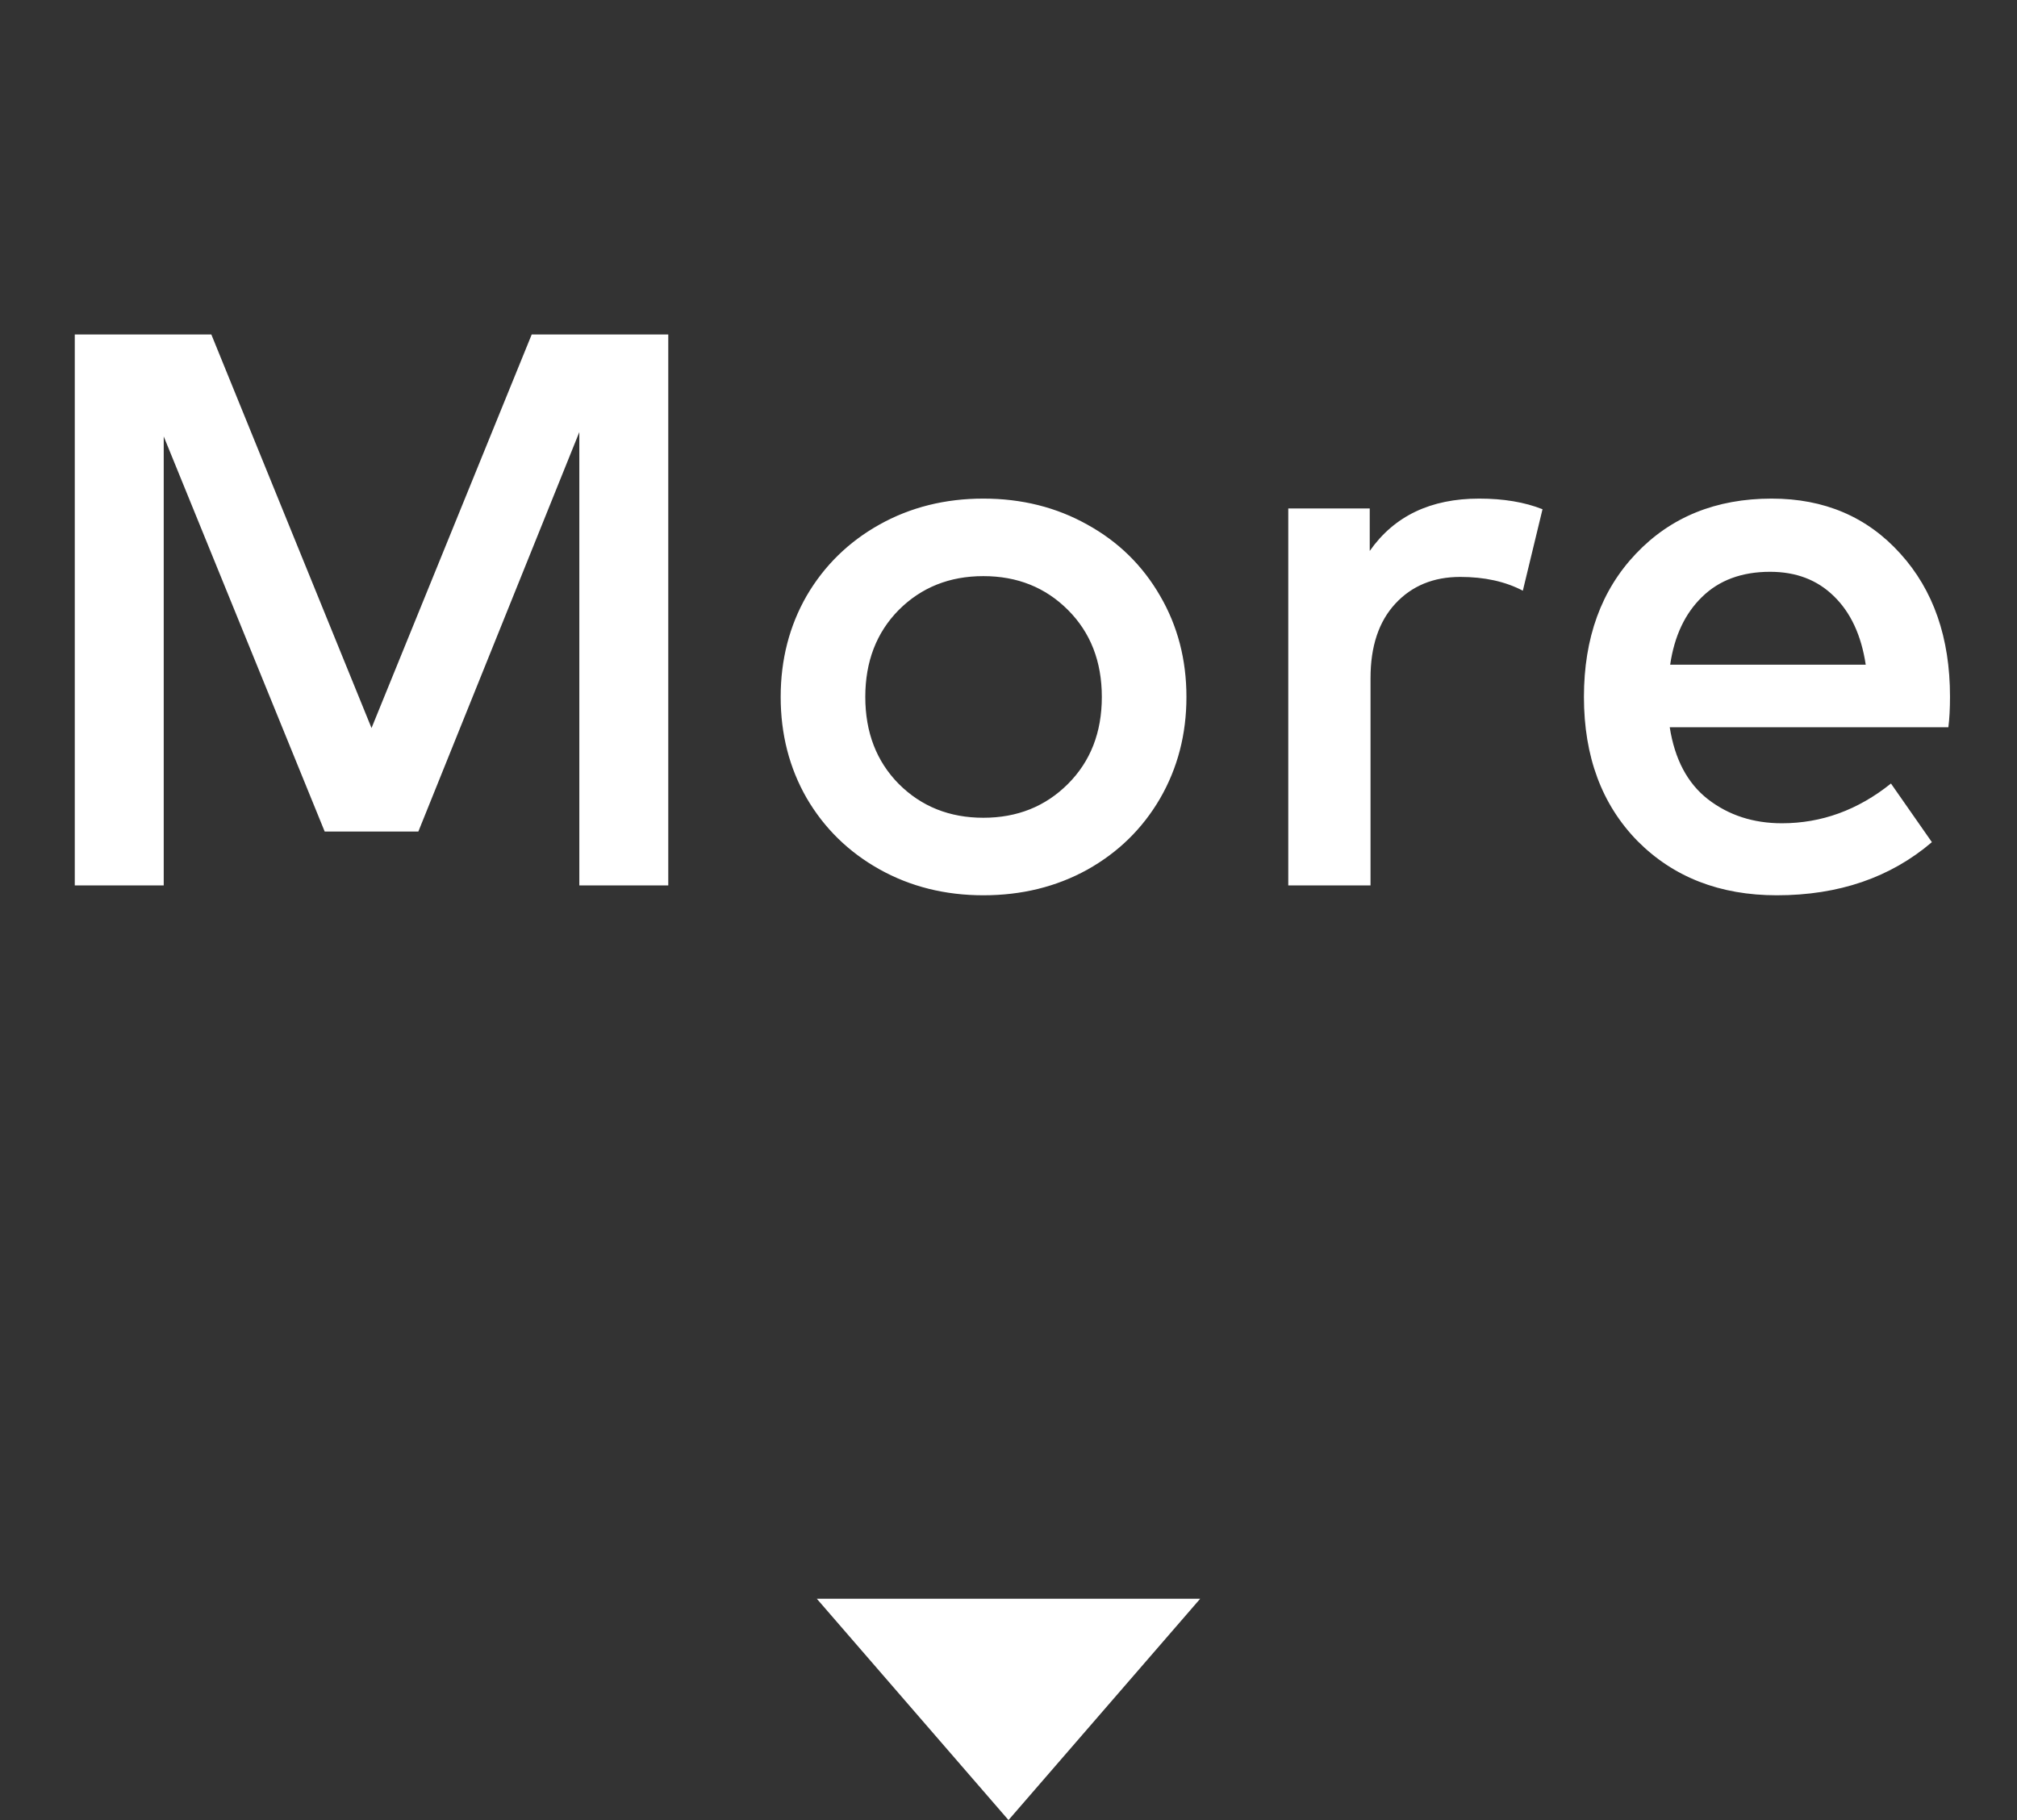 <svg width="41" height="37" viewBox="0 0 41 37" fill="none" xmlns="http://www.w3.org/2000/svg">
<rect x="0" y="0" width="41" height="37" fill="#333333" stroke="none"/>
<path d="M20.5 37L16.603 32.5L24.397 32.5L20.5 37Z" fill="white"/>
<path d="M13.584 18H11.776V8.784L8.504 16.904H6.6L3.328 8.872V18H1.52V6.8H4.296L7.552 14.8L10.808 6.8H13.584V18ZM17.877 10.664C18.507 10.312 19.211 10.136 19.989 10.136C20.768 10.136 21.472 10.312 22.101 10.664C22.731 11.011 23.224 11.493 23.581 12.112C23.939 12.725 24.117 13.411 24.117 14.168C24.117 14.925 23.939 15.613 23.581 16.232C23.224 16.845 22.731 17.328 22.101 17.68C21.472 18.027 20.768 18.2 19.989 18.2C19.211 18.2 18.507 18.024 17.877 17.672C17.248 17.32 16.755 16.837 16.397 16.224C16.045 15.611 15.869 14.925 15.869 14.168C15.869 13.411 16.045 12.725 16.397 12.112C16.755 11.499 17.248 11.016 17.877 10.664ZM21.709 12.4C21.251 11.941 20.677 11.712 19.989 11.712C19.301 11.712 18.728 11.941 18.269 12.4C17.816 12.859 17.589 13.448 17.589 14.168C17.589 14.888 17.816 15.477 18.269 15.936C18.728 16.395 19.301 16.624 19.989 16.624C20.677 16.624 21.251 16.395 21.709 15.936C22.168 15.477 22.397 14.888 22.397 14.168C22.397 13.448 22.168 12.859 21.709 12.4ZM30.067 10.136C30.563 10.136 30.992 10.208 31.355 10.352L30.955 12.008C30.598 11.821 30.174 11.728 29.683 11.728C29.139 11.728 28.699 11.909 28.363 12.272C28.027 12.635 27.859 13.139 27.859 13.784V18H26.187V10.336H27.843V11.2C28.339 10.491 29.08 10.136 30.067 10.136ZM36.014 10.136C37.086 10.136 37.958 10.509 38.63 11.256C39.301 11.997 39.638 12.965 39.638 14.16C39.638 14.405 39.627 14.613 39.605 14.784H33.941C34.043 15.435 34.301 15.923 34.718 16.248C35.139 16.573 35.64 16.736 36.221 16.736C37.027 16.736 37.766 16.467 38.438 15.928L39.27 17.12C38.427 17.84 37.376 18.2 36.117 18.2C34.96 18.2 34.016 17.832 33.285 17.096C32.56 16.355 32.197 15.379 32.197 14.168C32.197 12.968 32.55 11.997 33.254 11.256C33.963 10.509 34.883 10.136 36.014 10.136ZM35.981 11.624C35.406 11.624 34.944 11.795 34.597 12.136C34.251 12.472 34.035 12.931 33.95 13.512H37.925C37.835 12.915 37.619 12.451 37.278 12.12C36.941 11.789 36.51 11.624 35.981 11.624Z" fill="white"/>
</svg>
